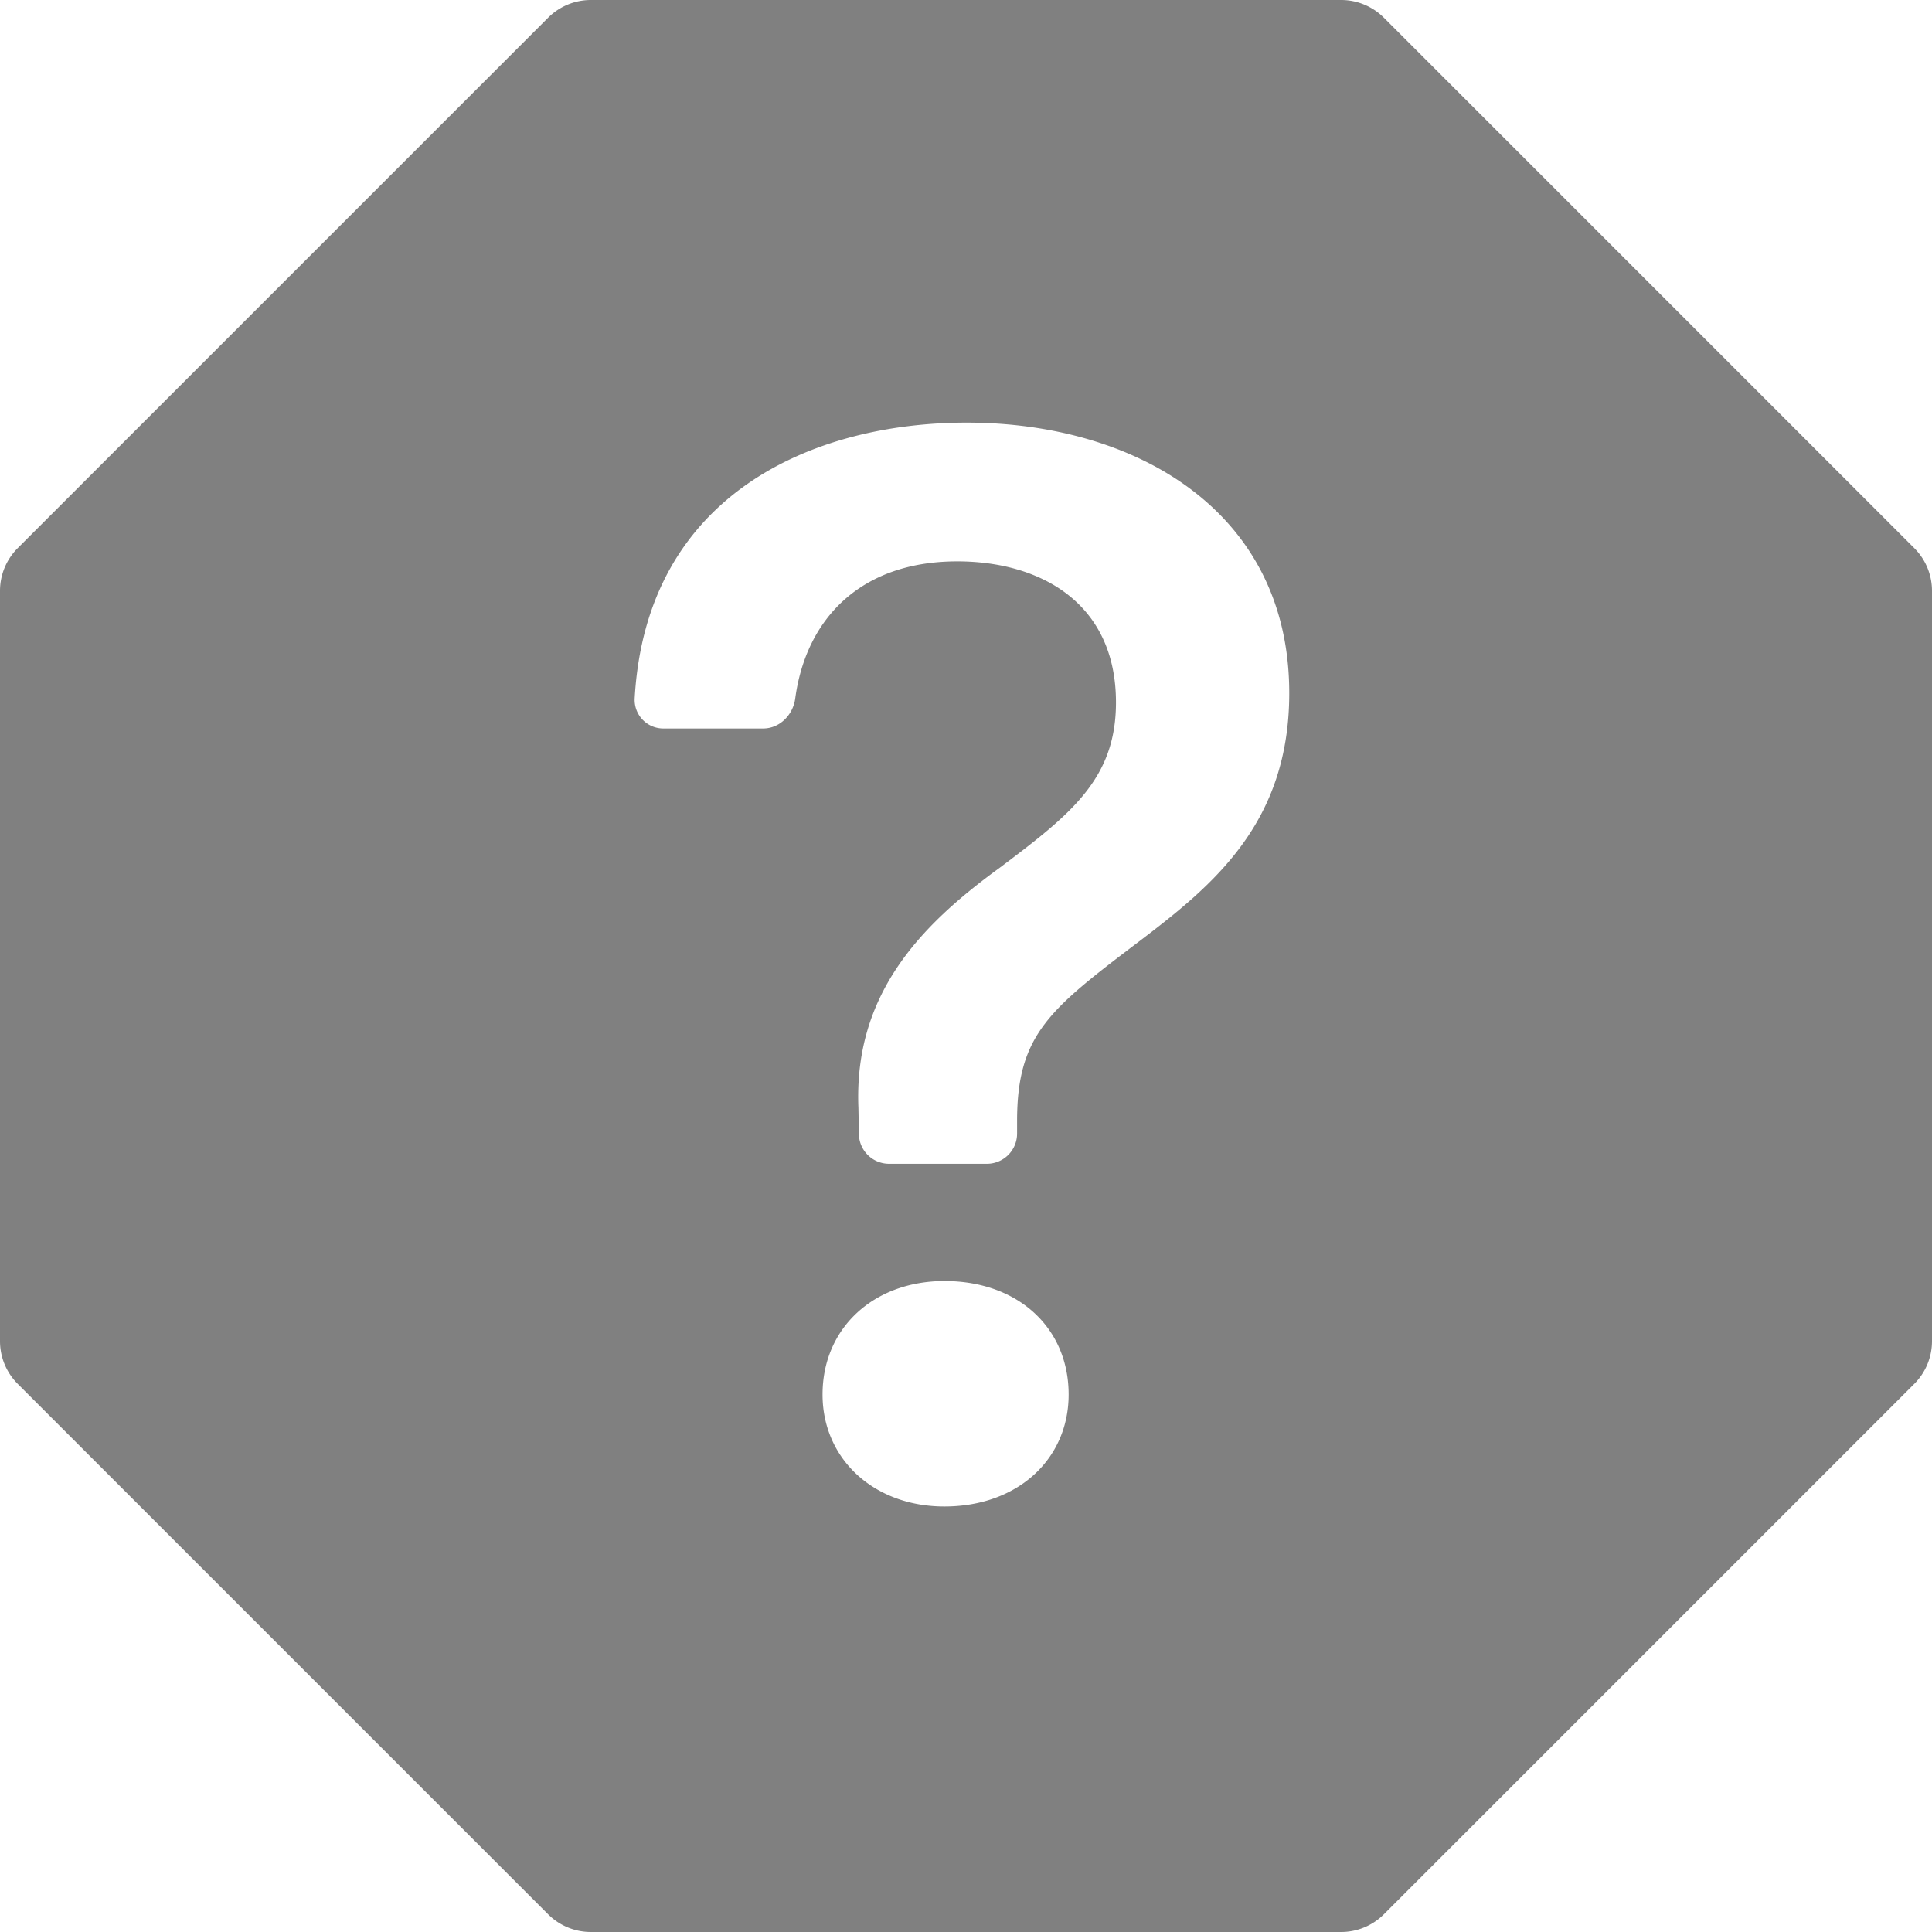 <svg xmlns="http://www.w3.org/2000/svg" width="24" height="24" fill="gray" class="bi bi-question-octagon-fill" viewBox="0 0 16 16">
  <path d="M11.46.146A.5.5 0 0 0 11.107 0H4.893a.5.5 0 0 0-.353.146L.146 4.54A.5.5 0 0 0 0 4.893v6.214a.5.5 0 0 0 .146.353l4.394 4.394a.5.5 0 0 0 .353.146h6.214a.5.5 0 0 0 .353-.146l4.394-4.394a.5.5 0 0 0 .146-.353V4.893a.5.5 0 0 0-.146-.353L11.46.146zM5.496 6.033a.237.237 0 0 1-.24-.247C5.35 4.091 6.737 3.5 8.005 3.5c1.396 0 2.672.73 2.672 2.24 0 1.08-.635 1.594-1.244 2.057-.737.559-1.01.768-1.01 1.486v.105a.25.25 0 0 1-.25.25h-.81a.25.25 0 0 1-.25-.246l-.004-.217c-.038-.927.495-1.498 1.168-1.987.59-.444.965-.736.965-1.371 0-.825-.628-1.168-1.314-1.168-.803 0-1.253.478-1.342 1.134-.018.137-.128.25-.266.25h-.825zm2.325 6.443c-.584 0-1.009-.394-1.009-.927 0-.552.425-.94 1.01-.94.609 0 1.028.388 1.028.94 0 .533-.42.927-1.029.927z"/>
</svg>